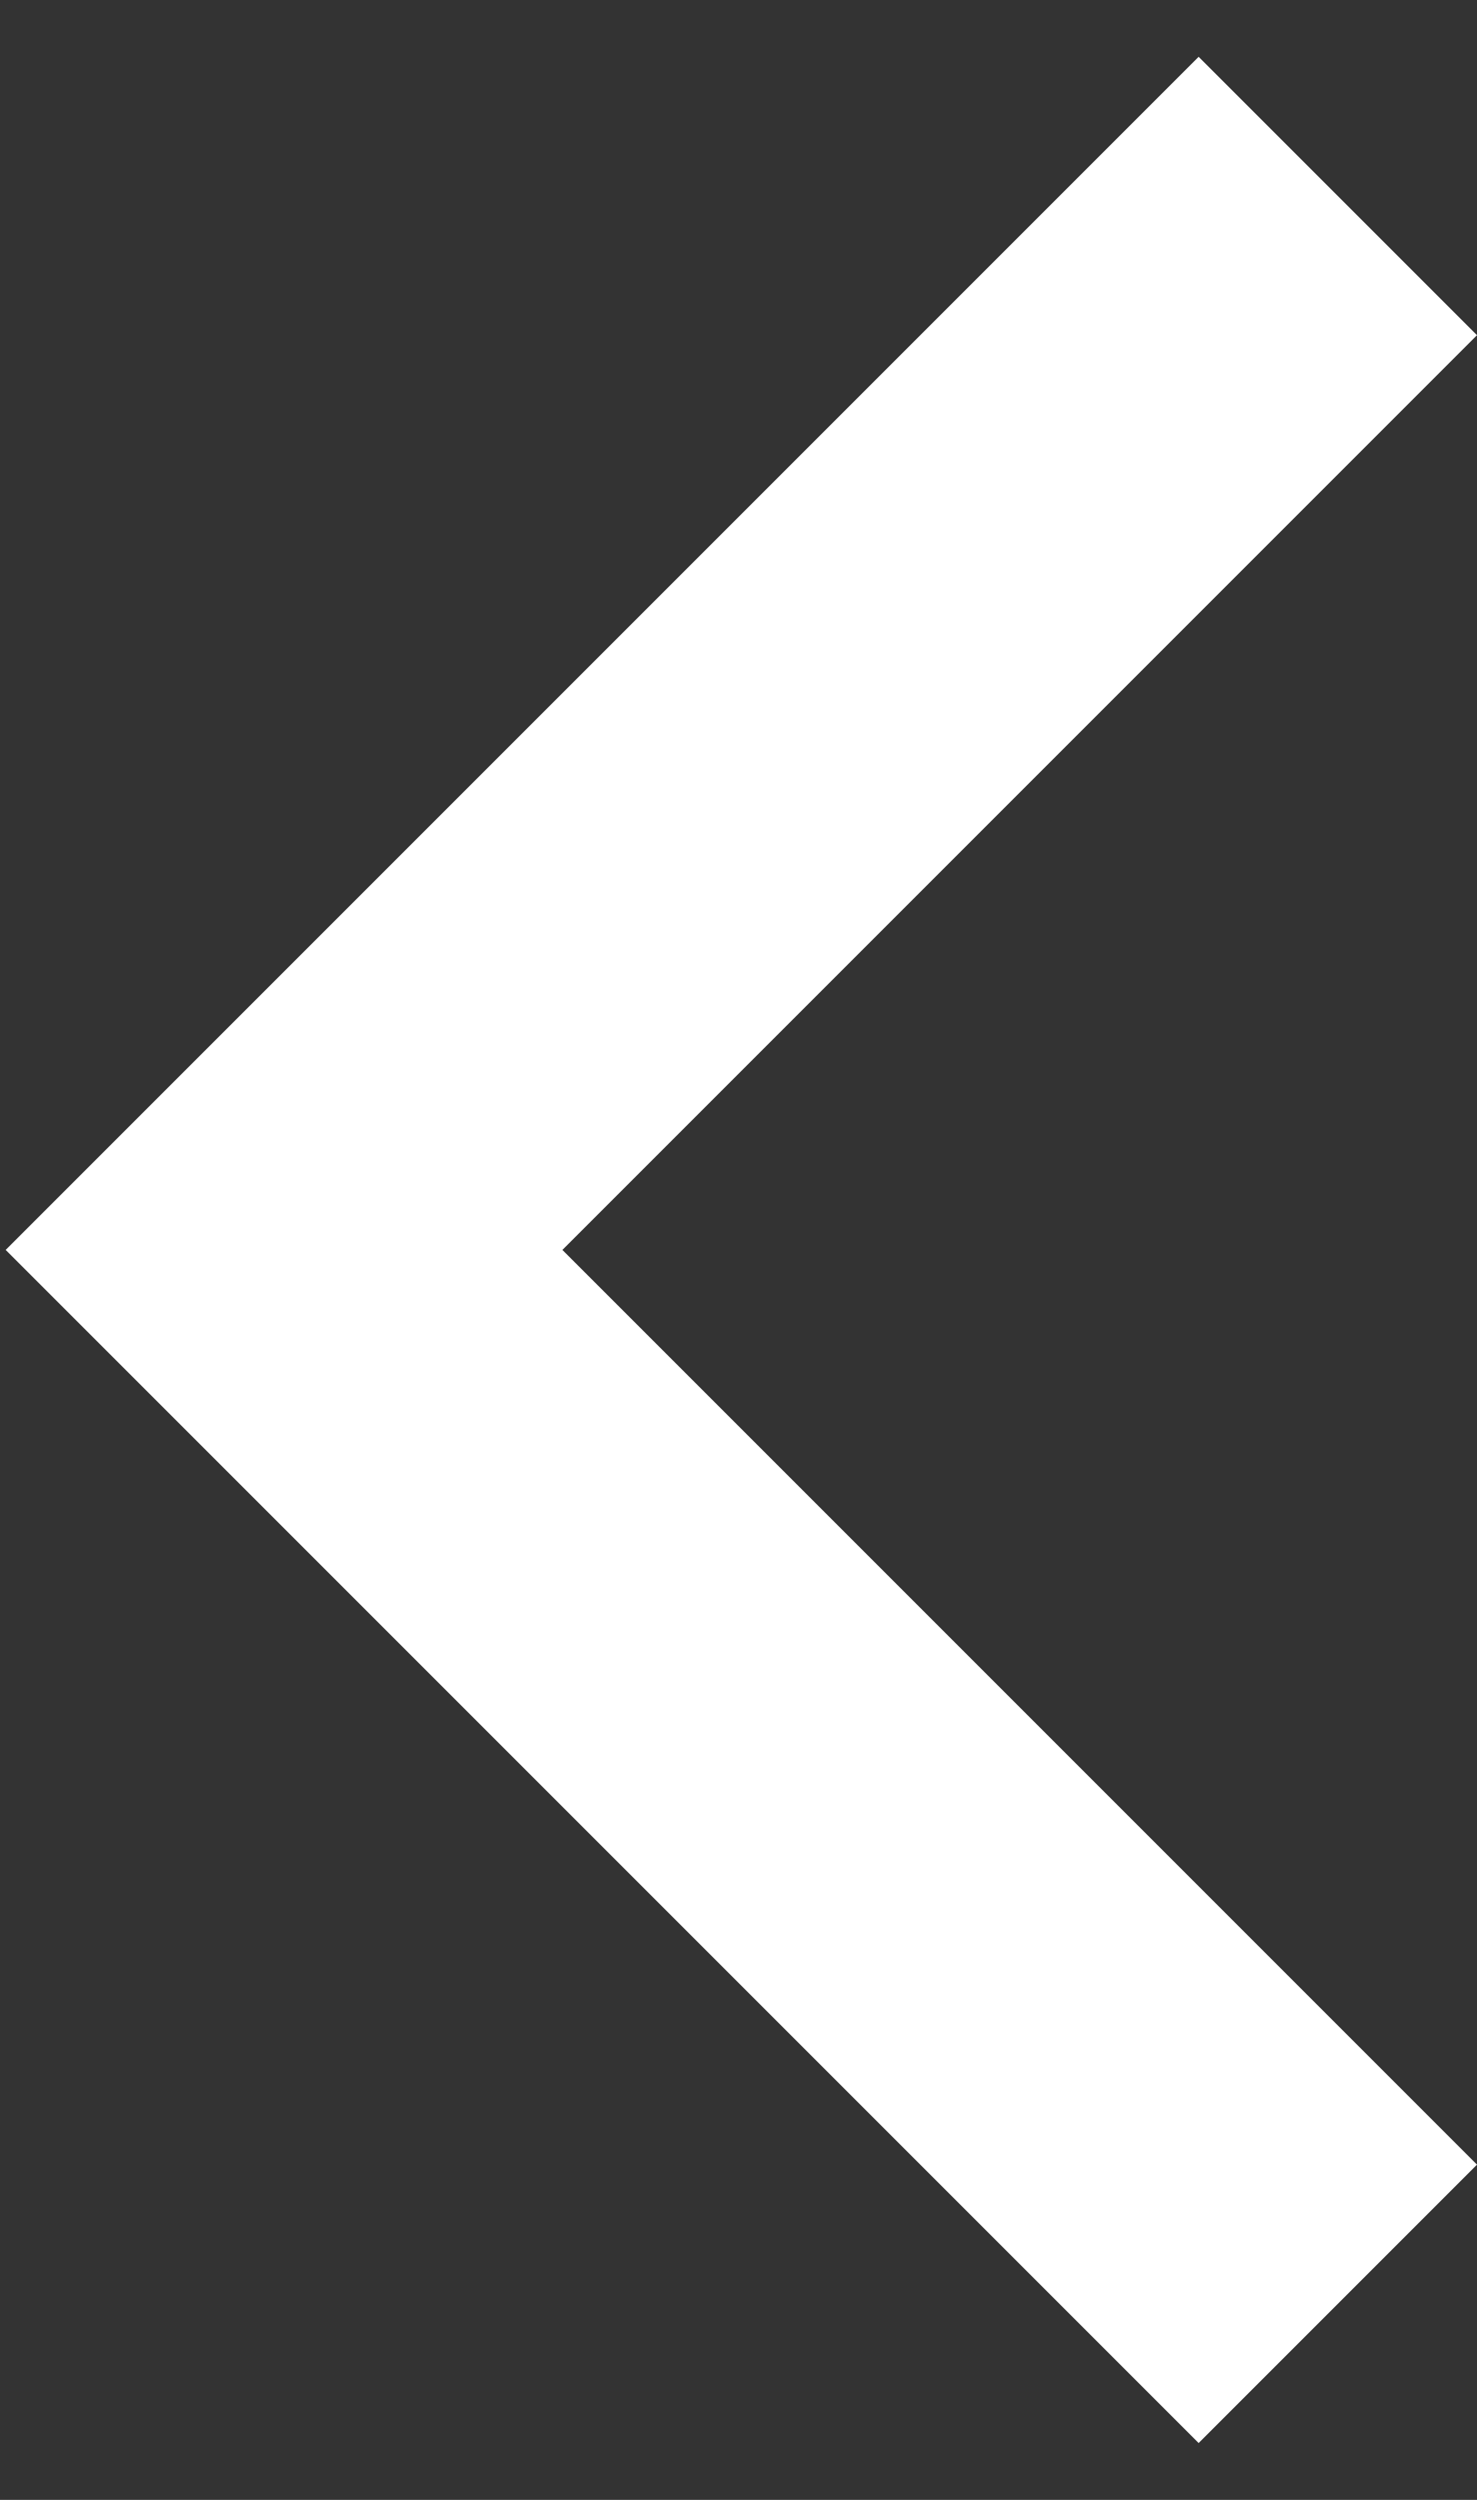 <svg xmlns="http://www.w3.org/2000/svg" width="13" height="22" viewBox="0 0 13 22" fill="none">
<rect x="0" y="0" width="13" height="22" fill="#333333" stroke="none"/>
<path d="M0.05 11L10.55 0.5L13 2.95L4.95 11L13 19.05L10.55 21.5L0.05 11Z" fill="white"/>
</svg>